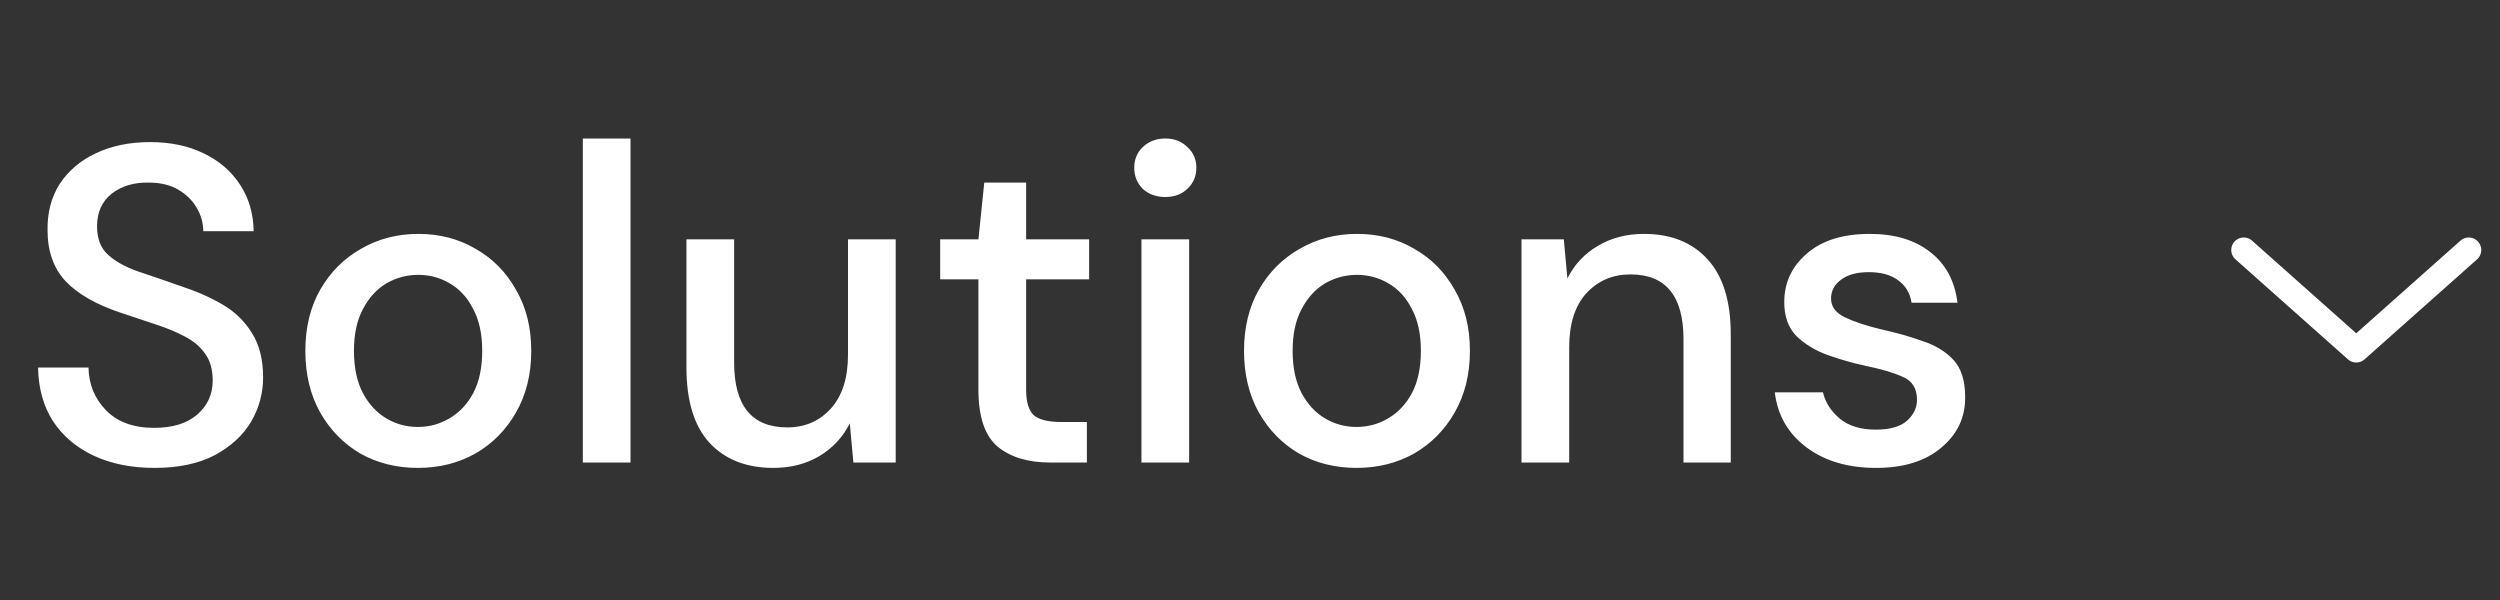<svg width="100" height="24" viewBox="0 0 100 24" fill="none" xmlns="http://www.w3.org/2000/svg">
<rect x="0" y="0" width="100" height="24" fill="#333333" stroke="none"/>
<path d="M6.186 18.716C5.262 18.716 4.452 18.554 3.756 18.23C3.06 17.906 2.514 17.444 2.118 16.844C1.734 16.244 1.536 15.53 1.524 14.702H3.54C3.552 15.374 3.786 15.944 4.242 16.412C4.698 16.88 5.34 17.114 6.168 17.114C6.9 17.114 7.47 16.94 7.878 16.592C8.298 16.232 8.508 15.776 8.508 15.224C8.508 14.78 8.406 14.42 8.202 14.144C8.01 13.868 7.74 13.64 7.392 13.46C7.056 13.28 6.666 13.118 6.222 12.974C5.778 12.83 5.31 12.674 4.818 12.506C3.846 12.182 3.114 11.762 2.622 11.246C2.142 10.73 1.902 10.052 1.902 9.212C1.89 8.504 2.052 7.886 2.388 7.358C2.736 6.83 3.216 6.422 3.828 6.134C4.452 5.834 5.178 5.684 6.006 5.684C6.822 5.684 7.536 5.834 8.148 6.134C8.772 6.434 9.258 6.854 9.606 7.394C9.954 7.922 10.134 8.54 10.146 9.248H8.13C8.13 8.924 8.046 8.618 7.878 8.33C7.71 8.03 7.464 7.784 7.14 7.592C6.816 7.4 6.42 7.304 5.952 7.304C5.352 7.292 4.854 7.442 4.458 7.754C4.074 8.066 3.882 8.498 3.882 9.05C3.882 9.542 4.026 9.92 4.314 10.184C4.602 10.448 4.998 10.67 5.502 10.85C6.006 11.018 6.582 11.216 7.23 11.444C7.854 11.648 8.412 11.894 8.904 12.182C9.396 12.47 9.786 12.848 10.074 13.316C10.374 13.784 10.524 14.378 10.524 15.098C10.524 15.734 10.362 16.328 10.038 16.88C9.714 17.42 9.228 17.864 8.58 18.212C7.932 18.548 7.134 18.716 6.186 18.716ZM16.714 18.716C15.862 18.716 15.094 18.524 14.41 18.14C13.738 17.744 13.204 17.198 12.808 16.502C12.412 15.794 12.214 14.972 12.214 14.036C12.214 13.1 12.412 12.284 12.808 11.588C13.216 10.88 13.762 10.334 14.446 9.95C15.13 9.554 15.892 9.356 16.732 9.356C17.584 9.356 18.346 9.554 19.018 9.95C19.702 10.334 20.242 10.88 20.638 11.588C21.046 12.284 21.25 13.1 21.25 14.036C21.25 14.972 21.046 15.794 20.638 16.502C20.242 17.198 19.702 17.744 19.018 18.14C18.334 18.524 17.566 18.716 16.714 18.716ZM16.714 17.078C17.17 17.078 17.59 16.964 17.974 16.736C18.37 16.508 18.688 16.172 18.928 15.728C19.168 15.272 19.288 14.708 19.288 14.036C19.288 13.364 19.168 12.806 18.928 12.362C18.7 11.906 18.388 11.564 17.992 11.336C17.608 11.108 17.188 10.994 16.732 10.994C16.276 10.994 15.85 11.108 15.454 11.336C15.07 11.564 14.758 11.906 14.518 12.362C14.278 12.806 14.158 13.364 14.158 14.036C14.158 14.708 14.278 15.272 14.518 15.728C14.758 16.172 15.07 16.508 15.454 16.736C15.838 16.964 16.258 17.078 16.714 17.078ZM23.313 18.5V5.54H25.221V18.5H23.313ZM30.932 18.716C29.852 18.716 29 18.38 28.376 17.708C27.764 17.036 27.458 16.034 27.458 14.702V9.572H29.366V14.504C29.366 16.232 30.074 17.096 31.49 17.096C32.198 17.096 32.78 16.844 33.236 16.34C33.692 15.836 33.92 15.116 33.92 14.18V9.572H35.828V18.5H34.136L33.992 16.934C33.716 17.486 33.308 17.924 32.768 18.248C32.24 18.56 31.628 18.716 30.932 18.716ZM41.999 18.5C41.123 18.5 40.427 18.29 39.911 17.87C39.395 17.438 39.137 16.676 39.137 15.584V11.174H37.607V9.572H39.137L39.371 7.304H41.045V9.572H43.565V11.174H41.045V15.584C41.045 16.076 41.147 16.418 41.351 16.61C41.567 16.79 41.933 16.88 42.449 16.88H43.475V18.5H41.999ZM46.612 7.88C46.252 7.88 45.952 7.772 45.712 7.556C45.484 7.328 45.37 7.046 45.37 6.71C45.37 6.374 45.484 6.098 45.712 5.882C45.952 5.654 46.252 5.54 46.612 5.54C46.972 5.54 47.266 5.654 47.494 5.882C47.734 6.098 47.854 6.374 47.854 6.71C47.854 7.046 47.734 7.328 47.494 7.556C47.266 7.772 46.972 7.88 46.612 7.88ZM45.658 18.5V9.572H47.566V18.5H45.658ZM54.261 18.716C53.409 18.716 52.641 18.524 51.957 18.14C51.285 17.744 50.751 17.198 50.355 16.502C49.959 15.794 49.761 14.972 49.761 14.036C49.761 13.1 49.959 12.284 50.355 11.588C50.763 10.88 51.309 10.334 51.993 9.95C52.677 9.554 53.439 9.356 54.279 9.356C55.131 9.356 55.893 9.554 56.565 9.95C57.249 10.334 57.789 10.88 58.185 11.588C58.593 12.284 58.797 13.1 58.797 14.036C58.797 14.972 58.593 15.794 58.185 16.502C57.789 17.198 57.249 17.744 56.565 18.14C55.881 18.524 55.113 18.716 54.261 18.716ZM54.261 17.078C54.717 17.078 55.137 16.964 55.521 16.736C55.917 16.508 56.235 16.172 56.475 15.728C56.715 15.272 56.835 14.708 56.835 14.036C56.835 13.364 56.715 12.806 56.475 12.362C56.247 11.906 55.935 11.564 55.539 11.336C55.155 11.108 54.735 10.994 54.279 10.994C53.823 10.994 53.397 11.108 53.001 11.336C52.617 11.564 52.305 11.906 52.065 12.362C51.825 12.806 51.705 13.364 51.705 14.036C51.705 14.708 51.825 15.272 52.065 15.728C52.305 16.172 52.617 16.508 53.001 16.736C53.385 16.964 53.805 17.078 54.261 17.078ZM60.86 18.5V9.572H62.552L62.696 11.138C62.972 10.586 63.374 10.154 63.902 9.842C64.442 9.518 65.06 9.356 65.756 9.356C66.836 9.356 67.682 9.692 68.294 10.364C68.918 11.036 69.23 12.038 69.23 13.37V18.5H67.34V13.568C67.34 11.84 66.632 10.976 65.216 10.976C64.508 10.976 63.92 11.228 63.452 11.732C62.996 12.236 62.768 12.956 62.768 13.892V18.5H60.86ZM75.041 18.716C73.913 18.716 72.984 18.44 72.251 17.888C71.519 17.336 71.1 16.604 70.992 15.692H72.918C73.013 16.1 73.242 16.454 73.602 16.754C73.962 17.042 74.436 17.186 75.023 17.186C75.6 17.186 76.019 17.066 76.284 16.826C76.547 16.586 76.68 16.31 76.68 15.998C76.68 15.542 76.493 15.236 76.121 15.08C75.761 14.912 75.257 14.762 74.609 14.63C74.106 14.522 73.602 14.378 73.097 14.198C72.606 14.018 72.192 13.766 71.856 13.442C71.531 13.106 71.37 12.656 71.37 12.092C71.37 11.312 71.669 10.664 72.269 10.148C72.87 9.62 73.71 9.356 74.79 9.356C75.785 9.356 76.59 9.596 77.201 10.076C77.826 10.556 78.192 11.234 78.299 12.11H76.463C76.403 11.726 76.224 11.426 75.924 11.21C75.635 10.994 75.246 10.886 74.754 10.886C74.273 10.886 73.901 10.988 73.638 11.192C73.374 11.384 73.242 11.636 73.242 11.948C73.242 12.26 73.421 12.506 73.781 12.686C74.153 12.866 74.639 13.028 75.24 13.172C75.84 13.304 76.391 13.46 76.895 13.64C77.412 13.808 77.826 14.06 78.138 14.396C78.45 14.732 78.606 15.224 78.606 15.872C78.618 16.688 78.299 17.366 77.651 17.906C77.016 18.446 76.145 18.716 75.041 18.716Z" fill="white"/>
<path d="M89.75 10L94.25 14L98.75 10" stroke="white" stroke-linecap="round" stroke-linejoin="round"/>
</svg>
